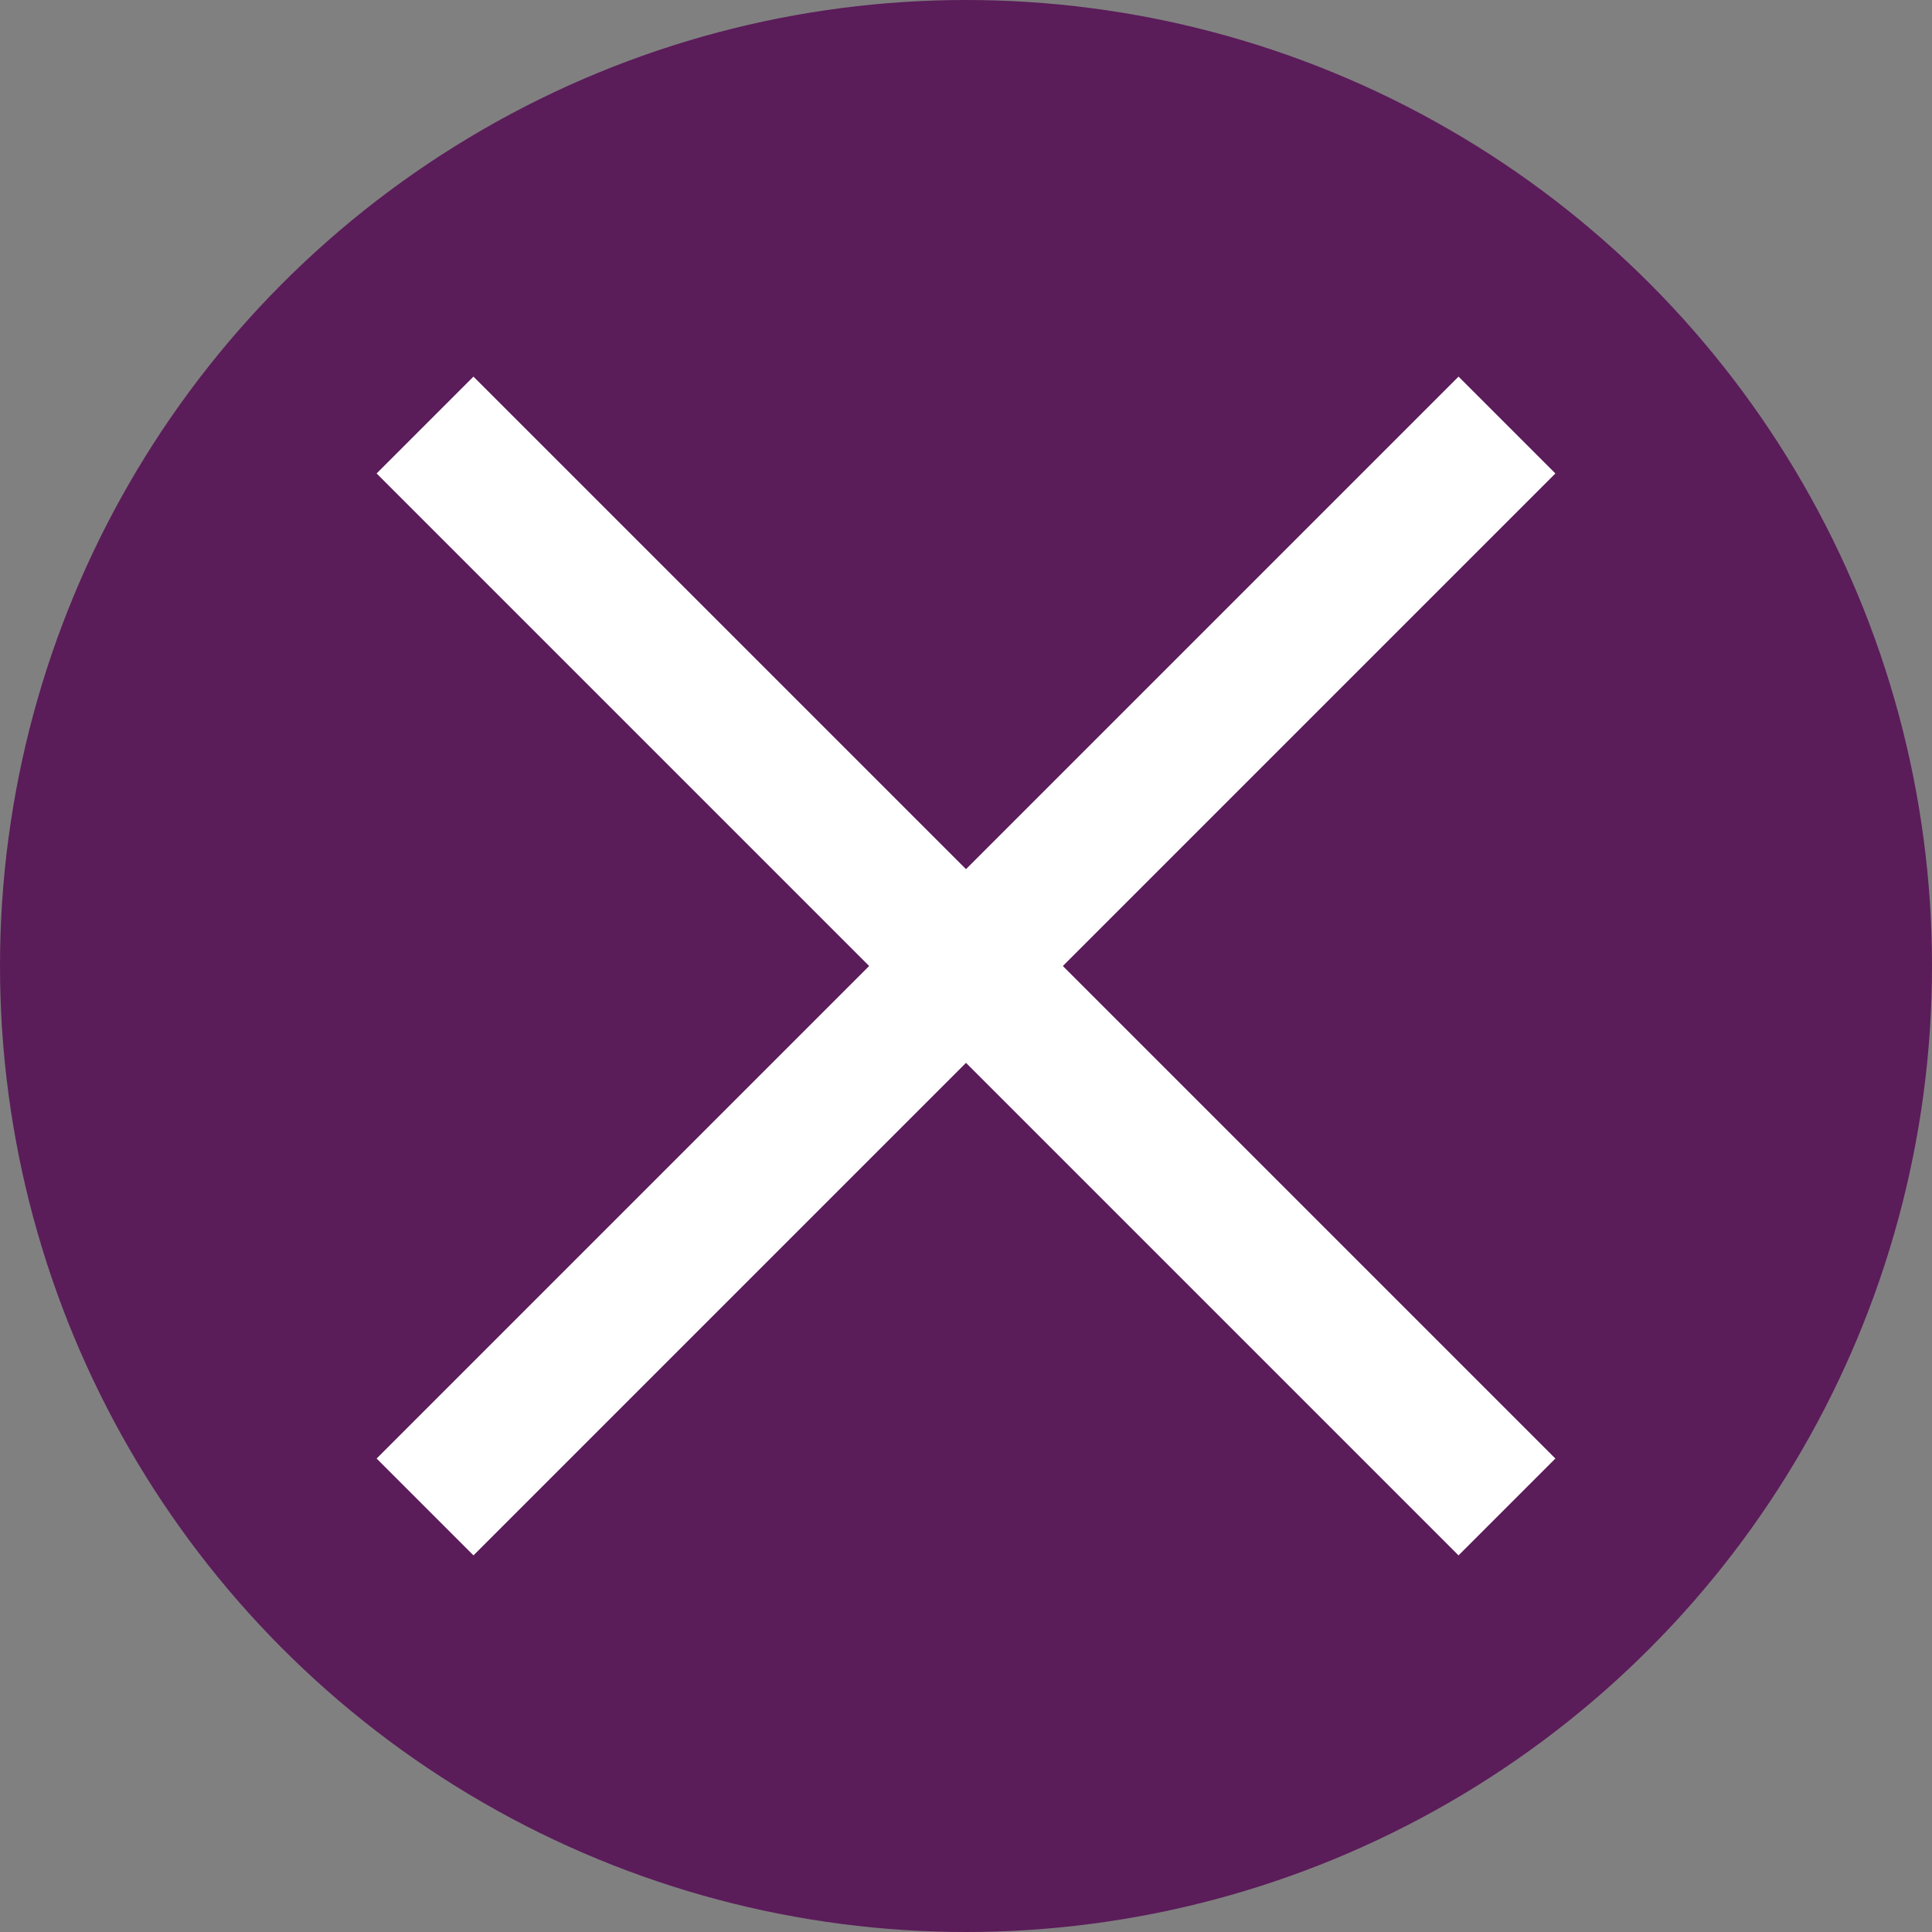 <svg xmlns="http://www.w3.org/2000/svg" viewBox="0 0 78 78"><rect x="0" y="0" width="78" height="78" fill="#808080" stroke="none"/><defs><style>.e870dc2c-8991-463a-8553-2b0c84b379e2{fill:#5b1c5a;}.be931797-1eaa-4c9b-854c-99f01ff1ee9b{fill:none;stroke:#fff;stroke-miterlimit:10;stroke-width:5.53px;}</style></defs><title>Asset 1</title><g id="f6432e2d-b87f-4490-9683-cc62164b1d1d" data-name="Layer 2"><g id="a0fe6303-1835-4261-8367-55a9c125e552" data-name="warning"><circle class="e870dc2c-8991-463a-8553-2b0c84b379e2" cx="39" cy="39" r="39"/><line class="be931797-1eaa-4c9b-854c-99f01ff1ee9b" x1="17.16" y1="17.16" x2="60.84" y2="60.84"/><line class="be931797-1eaa-4c9b-854c-99f01ff1ee9b" x1="60.84" y1="17.16" x2="17.16" y2="60.84"/></g></g></svg>